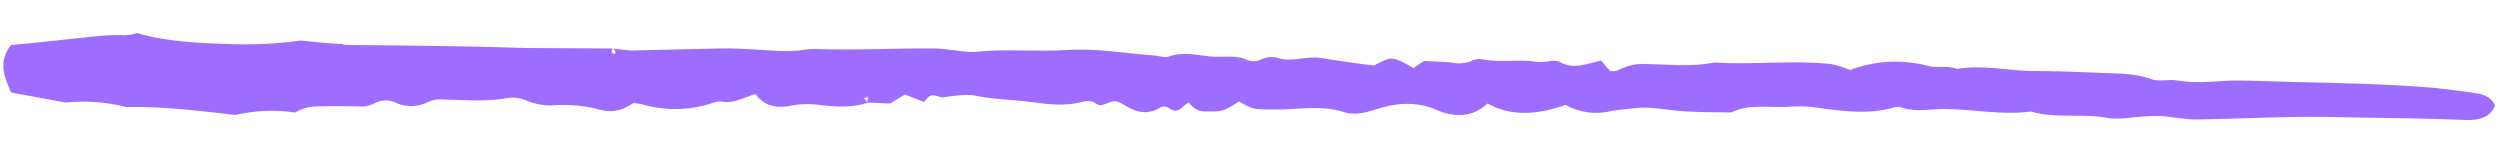 <svg version="1.1" id="Layer_1" xmlns="http://www.w3.org/2000/svg" xmlns:xlink="http://www.w3.org/1999/xlink" x="0px" y="0px"
	 viewBox="0 0 500 30" style="enable-background:new 0 0 500 30;" xml:space="preserve">
<style type="text/css">
	.st01{fill:#9e6cff;}
</style>
<path id="icons" class="st01" d="M2.2,18.5l10.9,2c4.1-0.4,8.2-0.1,12.1,0.9c1,0,2,0,3.1,0c5.5,0.1,11,0.7,16.4,1.3l2.3,0.3
	c3.9-0.9,8-1.1,12-0.5c1.2-0.7,2.5-1.1,3.9-1.2c3.1-0.1,6.2-0.1,9.4,0c0.9,0,1.7-0.2,2.5-0.6c1.4-0.8,3.1-0.8,4.5-0.1
	c2,0.9,4.4,0.8,6.3-0.2c1-0.5,2.2-0.6,3.3-0.5c4.2,0.1,8.4,0.5,12.6-0.3c1.4-0.2,2.7,0,4,0.6c1.5,0.6,3.1,0.9,4.7,0.9
	c3.4-0.3,6.8,0,10,0.9c1.2,0.3,2.4,0.3,3.6,0c1-0.3,2-0.8,2.9-1.4c0.6,0.1,1.2,0.1,1.8,0.3c4.6,1.3,9.5,1.2,14-0.3
	c0.5-0.2,1.1-0.3,1.7-0.3c2.5,0.5,4.5-0.8,6.9-1.5c1.8,2.5,4.3,3,7.8,2.2c2-0.3,4-0.2,5.9,0.1c3,0.3,6,0.4,8.8-0.6l0,0l4.4,0.2
	l3-1.8l3.8,1.5c1.3-1.6,1.4-1.6,3.6-0.9c0,0,4.5-0.8,6.5-0.4c3.7,0.8,7.5,0.8,11.3,1.3c3.5,0.5,7,0.9,10.5-0.1
	c0.7-0.2,1.5-0.1,2.2,0.2c1.7,1.5,2.8-0.8,4.8-0.1c0.5,0.2,1,0.5,1.5,0.8c2.3,1.4,4.6,1.8,7,0.2c0.5-0.2,1-0.1,1.4,0.1
	c2.3,1.7,2.9-0.6,4.2-1c0.7,1.1,1.9,1.8,3.2,1.8c3.5,0,3.5,0.1,6.8-2c3.1,1.8,3.1,1.5,6.8,1.6c4.7,0.1,9.5-1,14.1,0.5
	c2,0.7,4.2,0.2,6.4-0.5c3.9-1.3,8-1.7,12,0c3.6,1.6,7.3,1.7,10.4-1.2c5.1,2.8,10.3,2.1,15.6,0.3c2.8,1.5,6,2,9.1,1.2
	c1.7-0.3,3.4-0.4,5.1-0.6c3-0.3,5.9,0.4,8.8,0.6c3.4,0.3,6.8,0.2,10.1,0.3c3.8-1.9,8.2-0.8,12.3-1.2c1.8-0.1,3.6,0,5.4,0.3
	c5,0.7,10,1.3,14.9-0.1c0.4-0.1,0.8-0.2,1.2-0.1c2.9,1.1,5.9,0.4,8.8,0.4c5.8,0,11.5,1.3,17.4,0.5c5,1.5,10.3,0.3,15.4,1.3
	c2.2,0.4,4.7-0.2,7.1-0.3c1.2-0.1,2.4-0.1,3.5-0.1c2.4,0.2,4.8,0.7,7.1,0.7c6.4-0.1,12.9-0.4,19.3-0.5c4.2-0.1,8.5,0,12.7,0.1
	c7.3,0.1,14.5,0.2,21.8,0.5c3,0.1,5.1-0.7,5.9-2.9c-0.7-1.6-2.2-2.3-4.1-2.5c-2.6-0.4-5.2-0.7-7.8-1c-9.4-0.8-18.9-1-28.3-1.2
	c-3.4-0.1-6.9-0.2-10.3-0.3c-4.3-0.1-8.6,0.8-13,0c-1.7-0.3-3.8,0.3-5.3-0.3c-3.1-1.1-6.3-1.1-9.5-1.2c-4.8-0.2-9.6-0.4-14.4-0.4
	c-5-0.1-9.9-1.3-14.9-0.4c-1.8-0.8-3.9-0.1-5.7-0.6c-5.2-1.4-10.7-1.1-15.7,0.8c-1.3-0.5-2.6-1-3.9-1.2c-7.7-0.8-15.5,0.2-23.3-0.3
	c-4.8,1-9.6,0.3-14.4,0.3c-1.7,0-3.4,0.5-4.9,1.3c-0.5,0.1-1,0.2-1.5,0.1c-0.5-0.6-1.1-1.3-1.8-2.1c-3,0.7-5.7,1.9-8.4,0.2
	c-0.8-0.2-1.6-0.2-2.3,0c-1.2,0.2-2.3,0.1-3.5-0.1c-3.3-0.2-6.7,0.3-10-0.4c-0.6,0-1.2,0.1-1.7,0.4c-1.3,0.5-2.7,0.6-4.1,0.3
	c-1.8-0.2-3.6-0.2-5.4-0.3l-2.1,1.4c-4.3-2.4-4.3-2.4-7.9-0.5c-0.5-0.1-1.1-0.1-1.7-0.2c-3-0.4-5.9-0.8-8.9-1.3s-5.9,1-8.9-0.1
	c-1-0.2-2-0.1-2.9,0.3c-1.1,0.6-2.3,0.6-3.4,0c-2.1-0.8-4.7-0.3-7-0.5c-2.8-0.3-5.4-1-8.2,0c-0.8,0.3-1.9-0.1-2.9-0.2
	c-5.8-0.4-11.7-1.5-17.4-1.1c-6.2,0.4-12.5-0.3-18.6,0.4c-1.2,0-2.4-0.1-3.6-0.3c-1.4-0.1-2.8-0.4-4.2-0.4c-8-0.1-16,0.4-24.1,0.1
	c-0.6,0-1.2,0-1.8,0.1c-3.4,0.6-6.8,0.2-10.2,0c-2.4-0.1-4.8-0.3-7.3-0.2c-5.8,0.1-11.7,0.3-17.5,0.4c-1.2-0.1-2.4-0.2-3.5-0.4
	c0.2,0.2,0.3,0.5,0.4,0.7c0,0.1-0.1,0.3-0.1,0.4c-0.3-0.1-0.7-0.2-0.7-0.3s0.1-0.5,0.2-0.8l-17.5-0.1C93.2,9.2,81.3,9.1,69.5,9
	c-0.4,0-0.7,0-1.1-0.2c-2.7-0.1-5.5-0.4-8.3-0.7h0c-4.9,0.7-9.8,0.9-14.8,0.7C39.6,8.6,33,8.3,27.4,6.6c-1,0.4-2.2,0.5-3.3,0.4
	c-1.8,0-3.6,0.1-5.4,0.3C14.4,7.8,10,8.2,5.6,8.7C4.4,8.8,3.2,8.9,2.2,9C-0.4,12.3,0.8,15.3,2.2,18.5z M173.7,19.4l-0.3,1l-0.6-0.8
	L173.7,19.4z"/>
</svg>
